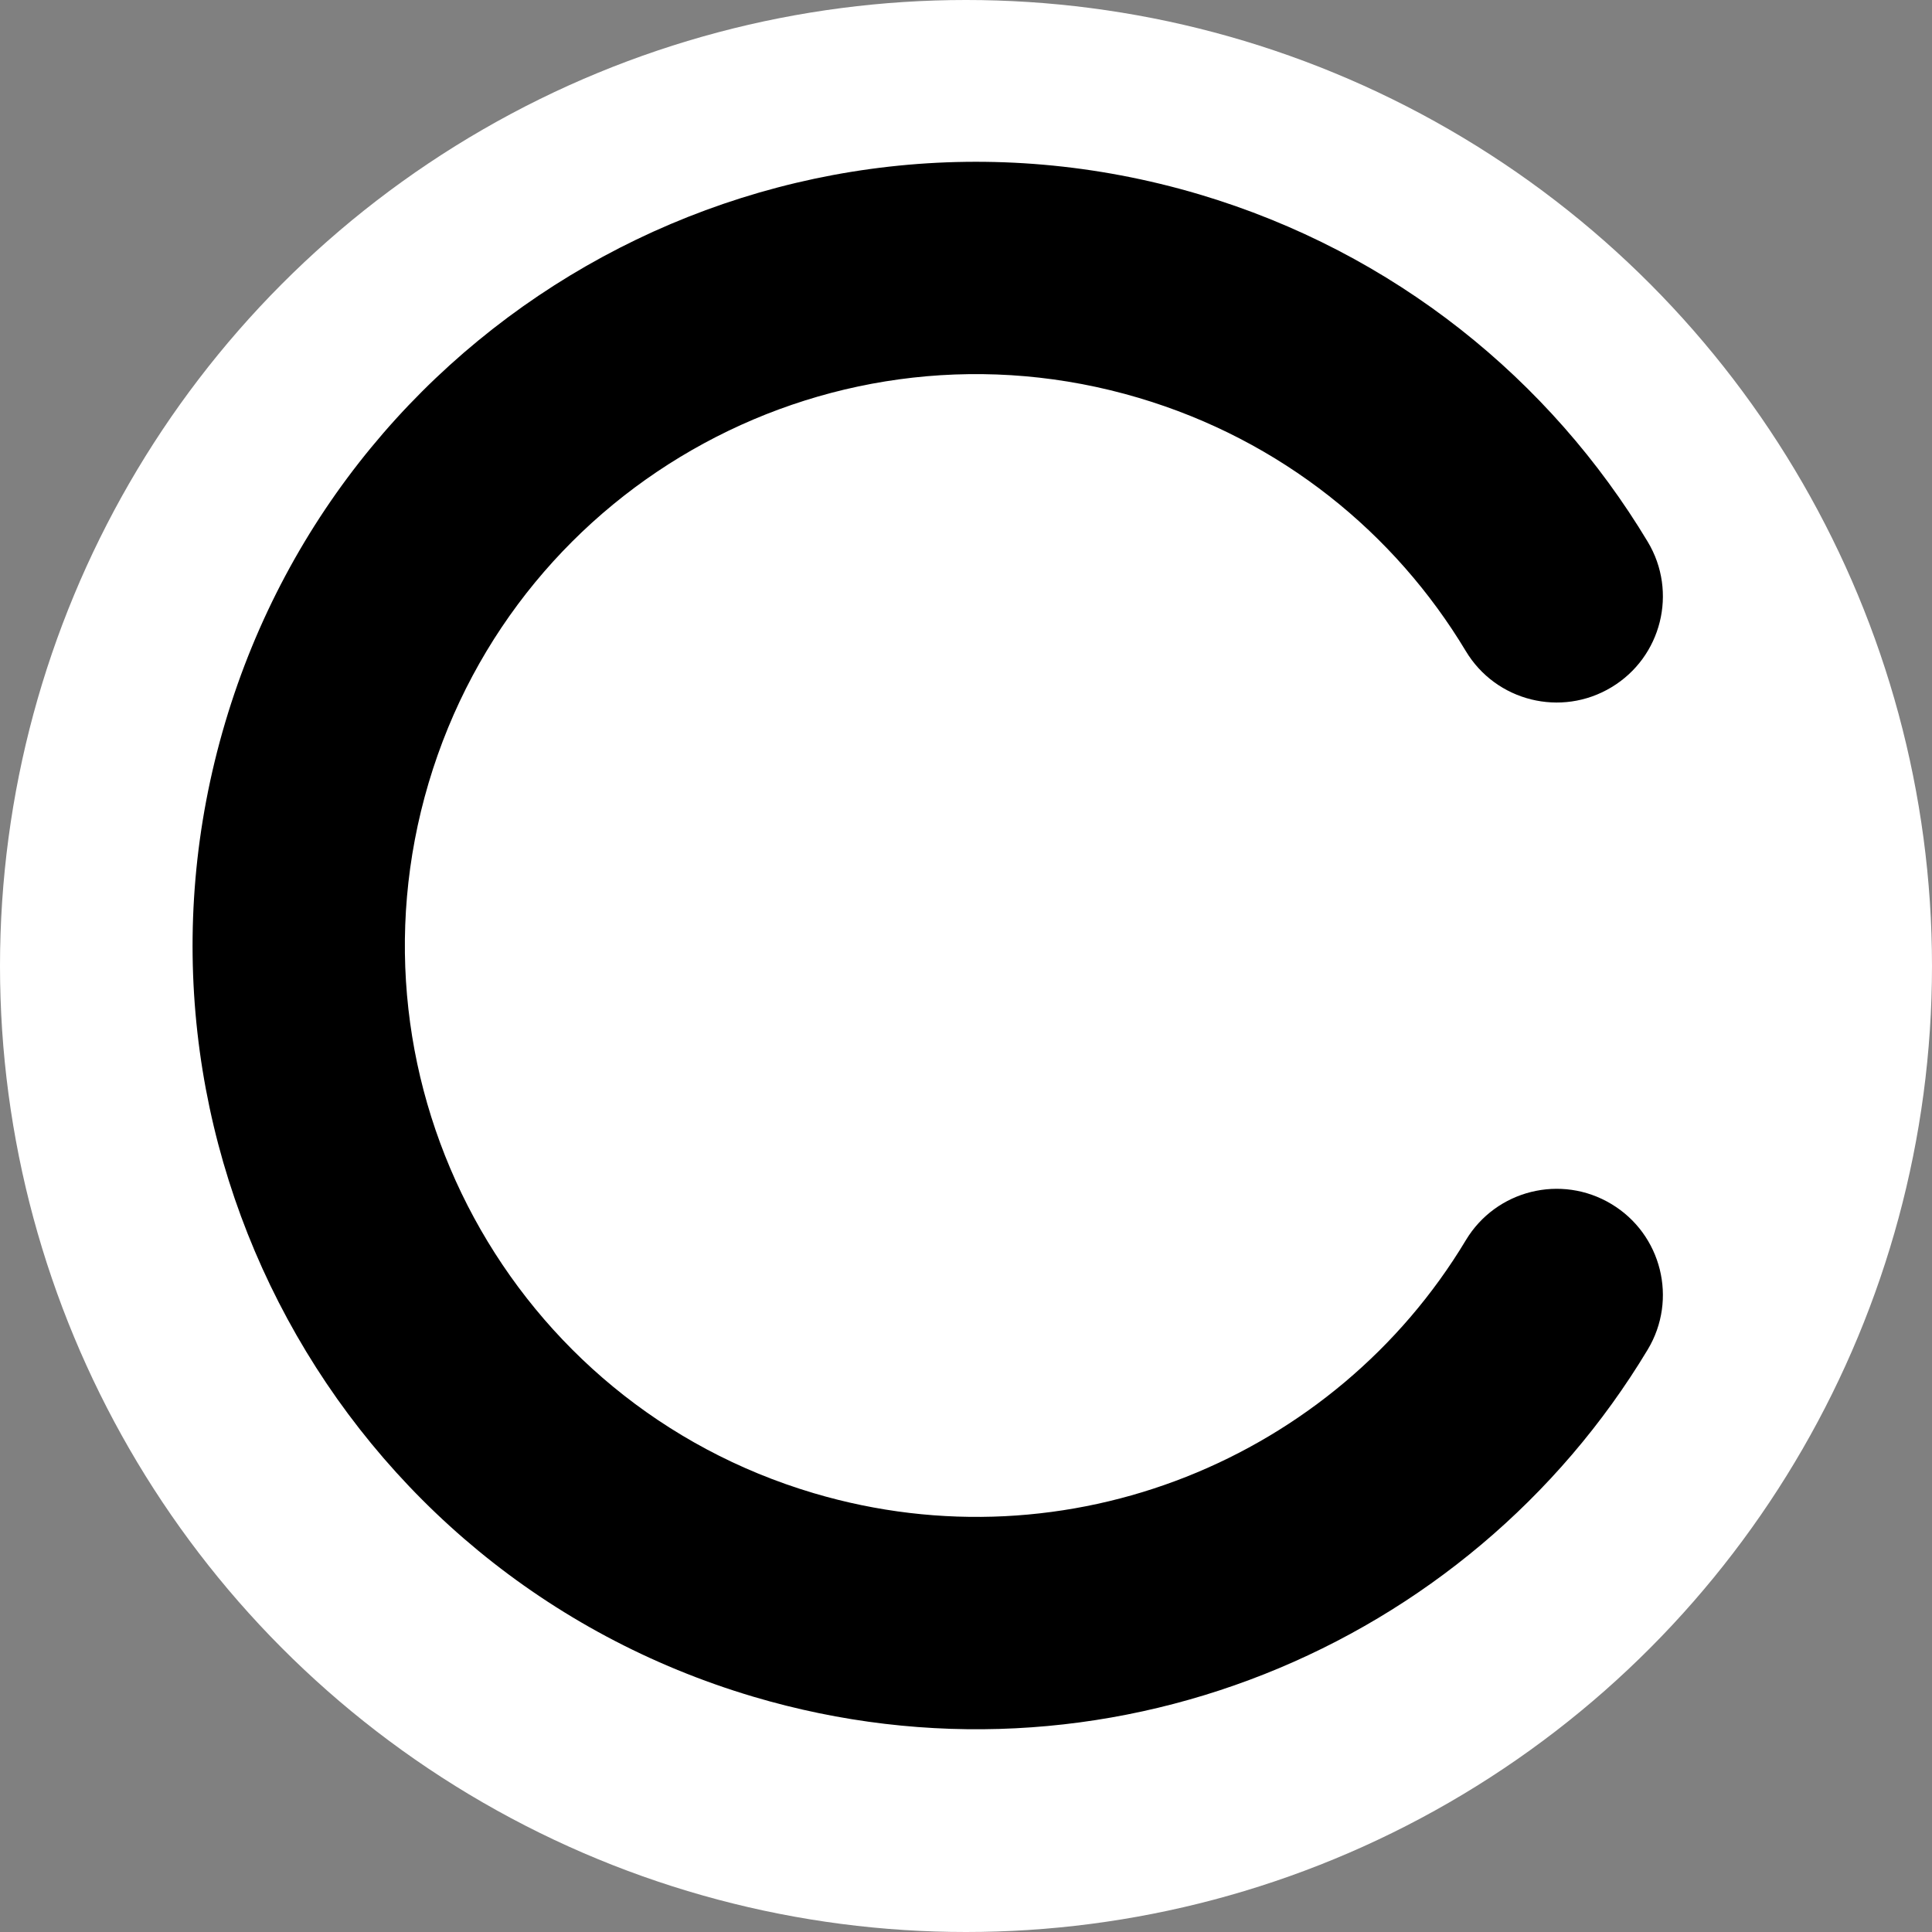 <svg width="20" height="20" viewBox="0 0 20 20" fill="none" xmlns="http://www.w3.org/2000/svg">
<rect x="0" y="0" width="20" height="20" fill="#808080" stroke="none"/>
<circle cx="10" cy="10" r="10" fill="white"/>
<path fill-rule="evenodd" clip-rule="evenodd" d="M4.437 8.105C3.508 11.236 5.292 14.528 8.423 15.457C11.062 16.24 13.818 15.096 15.174 12.839C15.486 12.319 16.161 12.151 16.681 12.464C17.201 12.776 17.37 13.451 17.057 13.971C15.197 17.065 11.421 18.639 7.798 17.564C3.504 16.289 1.056 11.774 2.331 7.48C3.606 3.185 8.12 0.738 12.415 2.012C14.436 2.613 16.05 3.933 17.057 5.608C17.37 6.128 17.201 6.803 16.681 7.115C16.161 7.428 15.486 7.26 15.174 6.74C14.439 5.517 13.264 4.557 11.789 4.119C8.658 3.189 5.367 4.974 4.437 8.105Z" fill="black"/>
</svg>
